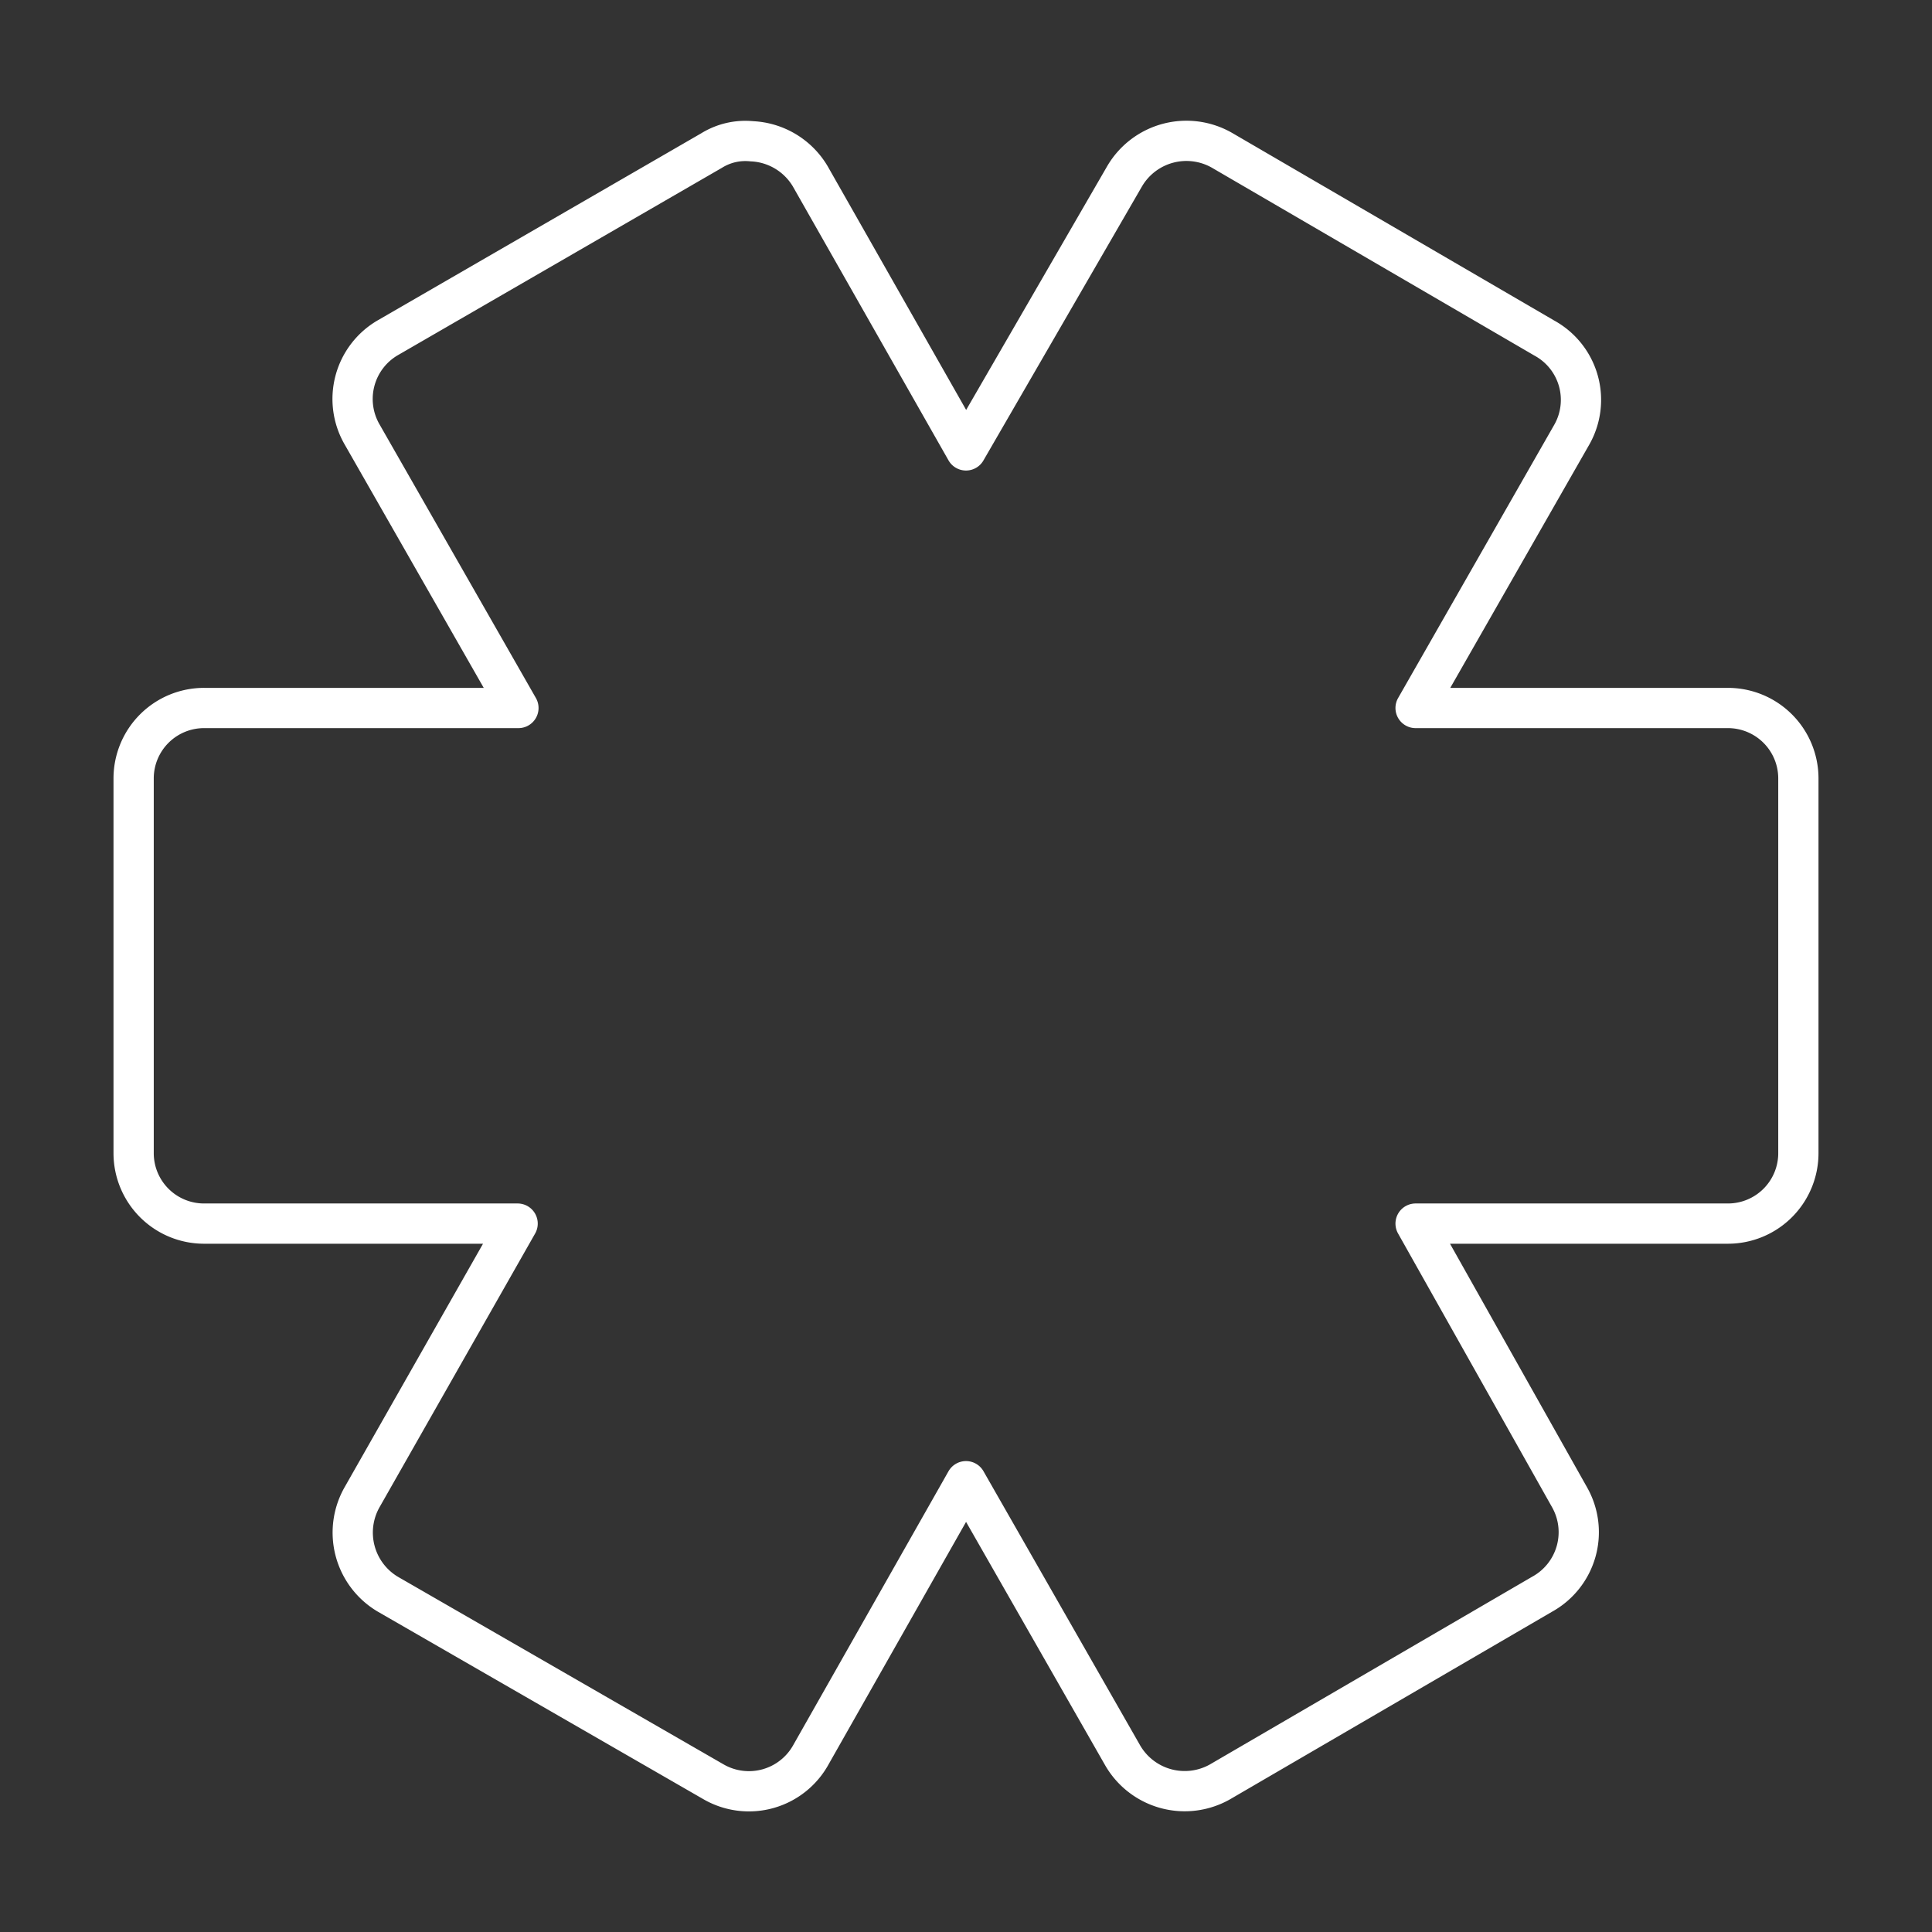 <svg id="Layer_2" data-name="Layer 2" xmlns="http://www.w3.org/2000/svg" viewBox="0 0 48 48"><rect x="0" y="0" width="48" height="48" fill="#333333" stroke="none"/><defs><style>.cls-1{fill:none;stroke:#fff;stroke-linecap:round;stroke-linejoin:round;}</style></defs><path class="cls-1" d="M18.68,3.51a1.59,1.59,0,0,0-1,.23L9.62,8.4A1.76,1.76,0,0,0,9,10.8l3.88,6.79H5.08a1.75,1.75,0,0,0-1.76,1.75v9.31A1.75,1.75,0,0,0,5.08,30.4h7.78L9,37.19a1.78,1.78,0,0,0,.64,2.42l8.09,4.66a1.76,1.76,0,0,0,2.42-.68L24,36.8l3.88,6.79a1.78,1.78,0,0,0,2.43.68l8-4.66a1.76,1.76,0,0,0,.68-2.42L35.17,30.4h7.76a1.75,1.75,0,0,0,1.75-1.75V19.34a1.75,1.75,0,0,0-1.75-1.75H35.17l3.88-6.79a1.75,1.75,0,0,0-.68-2.4l-8-4.66a1.78,1.78,0,0,0-2.43.64L24,11.19,20.13,4.38A1.78,1.78,0,0,0,18.68,3.51Z"/></svg>